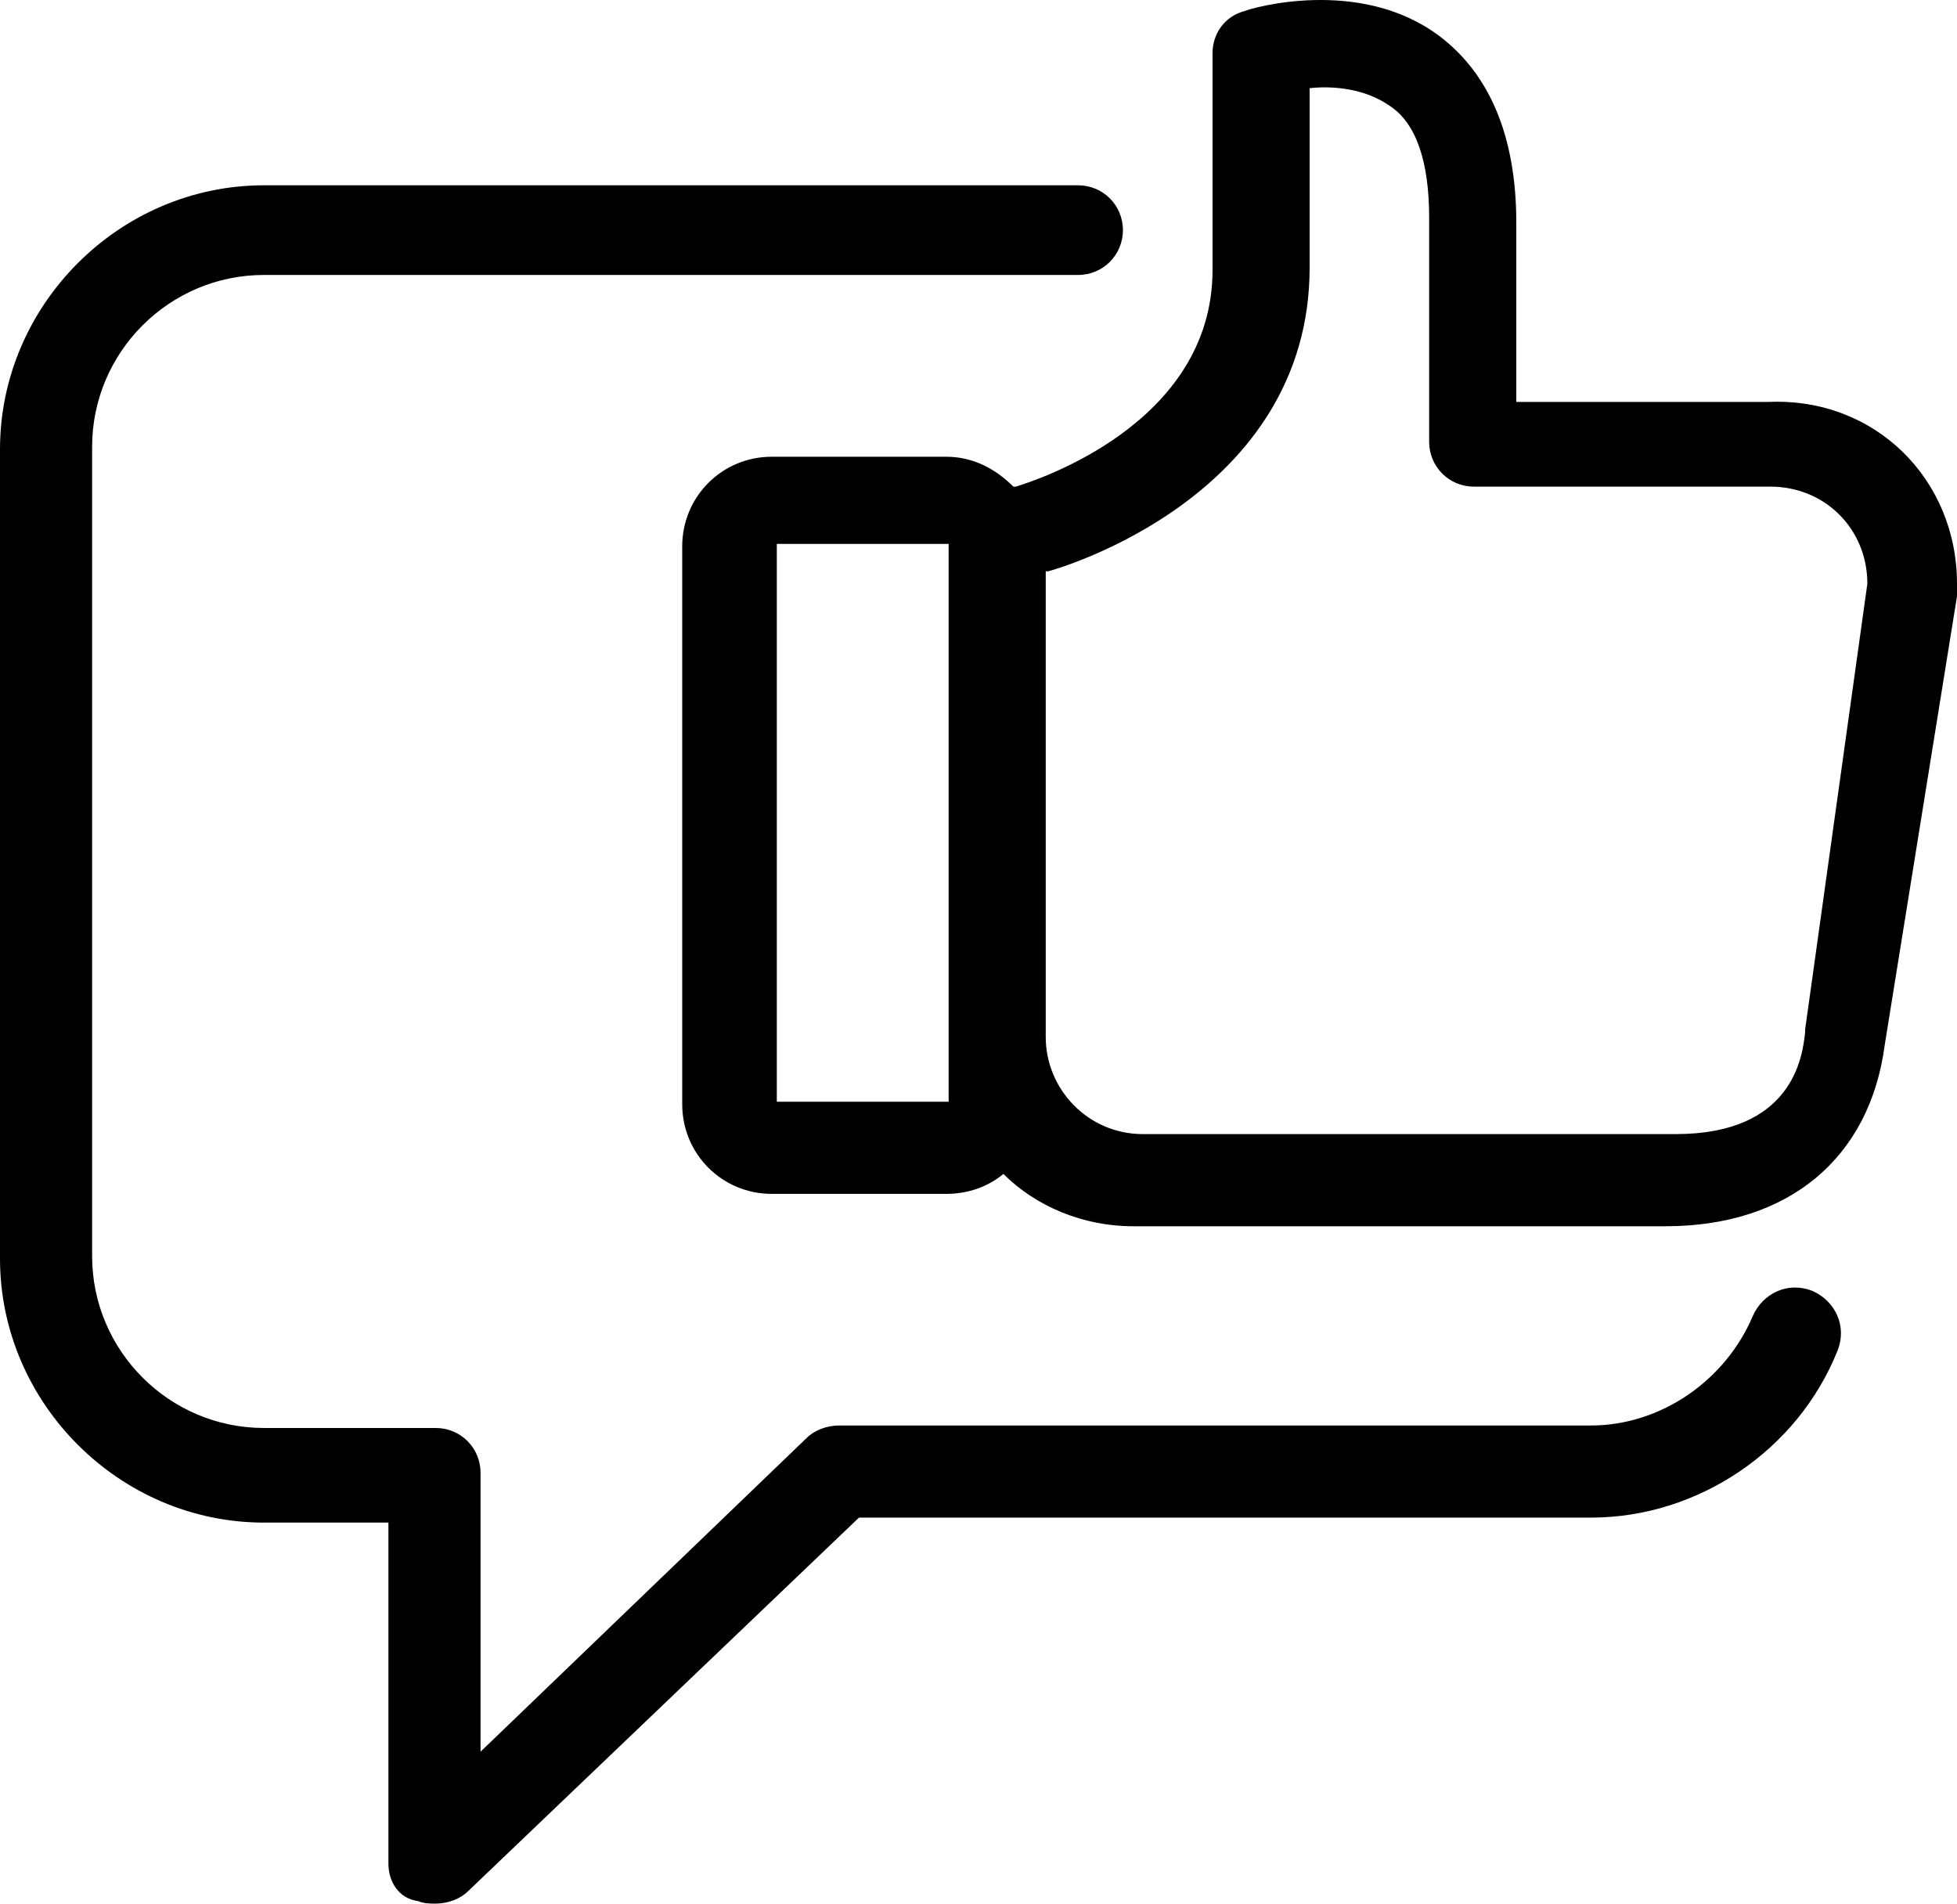 <svg width="73" height="71" viewBox="0 0 73 71" fill="none" xmlns="http://www.w3.org/2000/svg">
<path fill-rule="evenodd" clip-rule="evenodd" d="M73 22.237V21.772C73 17.871 69.935 14.806 65.942 14.992H64.456H59.069H56.561V8.304C56.561 5.053 55.539 2.731 53.682 1.338C50.71 -0.891 46.623 0.317 46.438 0.409C45.695 0.595 45.23 1.245 45.23 1.988V10.069C45.23 15.842 38.573 17.936 37.934 18.137C37.915 18.143 37.901 18.147 37.893 18.15H37.8C37.15 17.5 36.314 17.035 35.293 17.035H28.791C26.934 17.035 25.448 18.521 25.448 20.379V41.185C25.448 43.042 26.934 44.529 28.791 44.529H35.293C36.129 44.529 36.871 44.25 37.429 43.785C38.636 44.993 40.401 45.736 42.258 45.736H48.574H49.224H59.069H61.391H62.134C66.684 45.736 69.749 43.228 70.307 38.956L73 22.237ZM14.489 56.789V69.514C14.489 70.164 14.86 70.814 15.603 70.907C15.789 71 16.067 71 16.253 71C16.718 71 17.182 70.814 17.461 70.536L32.042 56.603H59.347C63.341 56.603 67.056 54.095 68.542 50.38C68.913 49.451 68.449 48.523 67.613 48.151C66.684 47.779 65.756 48.244 65.384 49.08C64.363 51.495 61.948 53.167 59.347 53.167H31.299C30.835 53.167 30.37 53.352 30.092 53.631L17.925 65.334V54.931C17.925 54.002 17.182 53.26 16.253 53.26H9.845C6.316 53.26 3.436 50.38 3.436 46.851V16.664C3.436 13.134 6.316 10.255 9.845 10.255H40.215C41.144 10.255 41.887 9.512 41.887 8.583C41.887 7.654 41.144 6.911 40.215 6.911H9.845C4.458 6.911 0 11.37 0 16.757V46.944C0 52.331 4.458 56.789 9.845 56.789H14.489ZM35.386 20.286H28.977V41.092H35.386V20.286ZM66.034 18.15C68.078 18.15 69.656 19.729 69.656 21.772L67.335 38.398V38.491C67.242 39.42 66.87 42.299 62.505 42.299H61.762H59.44H49.595H48.945H42.63C40.587 42.299 39.008 40.627 39.008 38.677V21.308H39.1C39.472 21.215 48.852 18.521 48.852 9.976V3.289C49.688 3.196 50.896 3.289 51.824 3.939C52.846 4.589 53.31 6.075 53.31 8.119V16.478C53.31 17.407 54.053 18.15 54.982 18.15H59.162H64.548H66.034Z" fill="black"/>
</svg>
